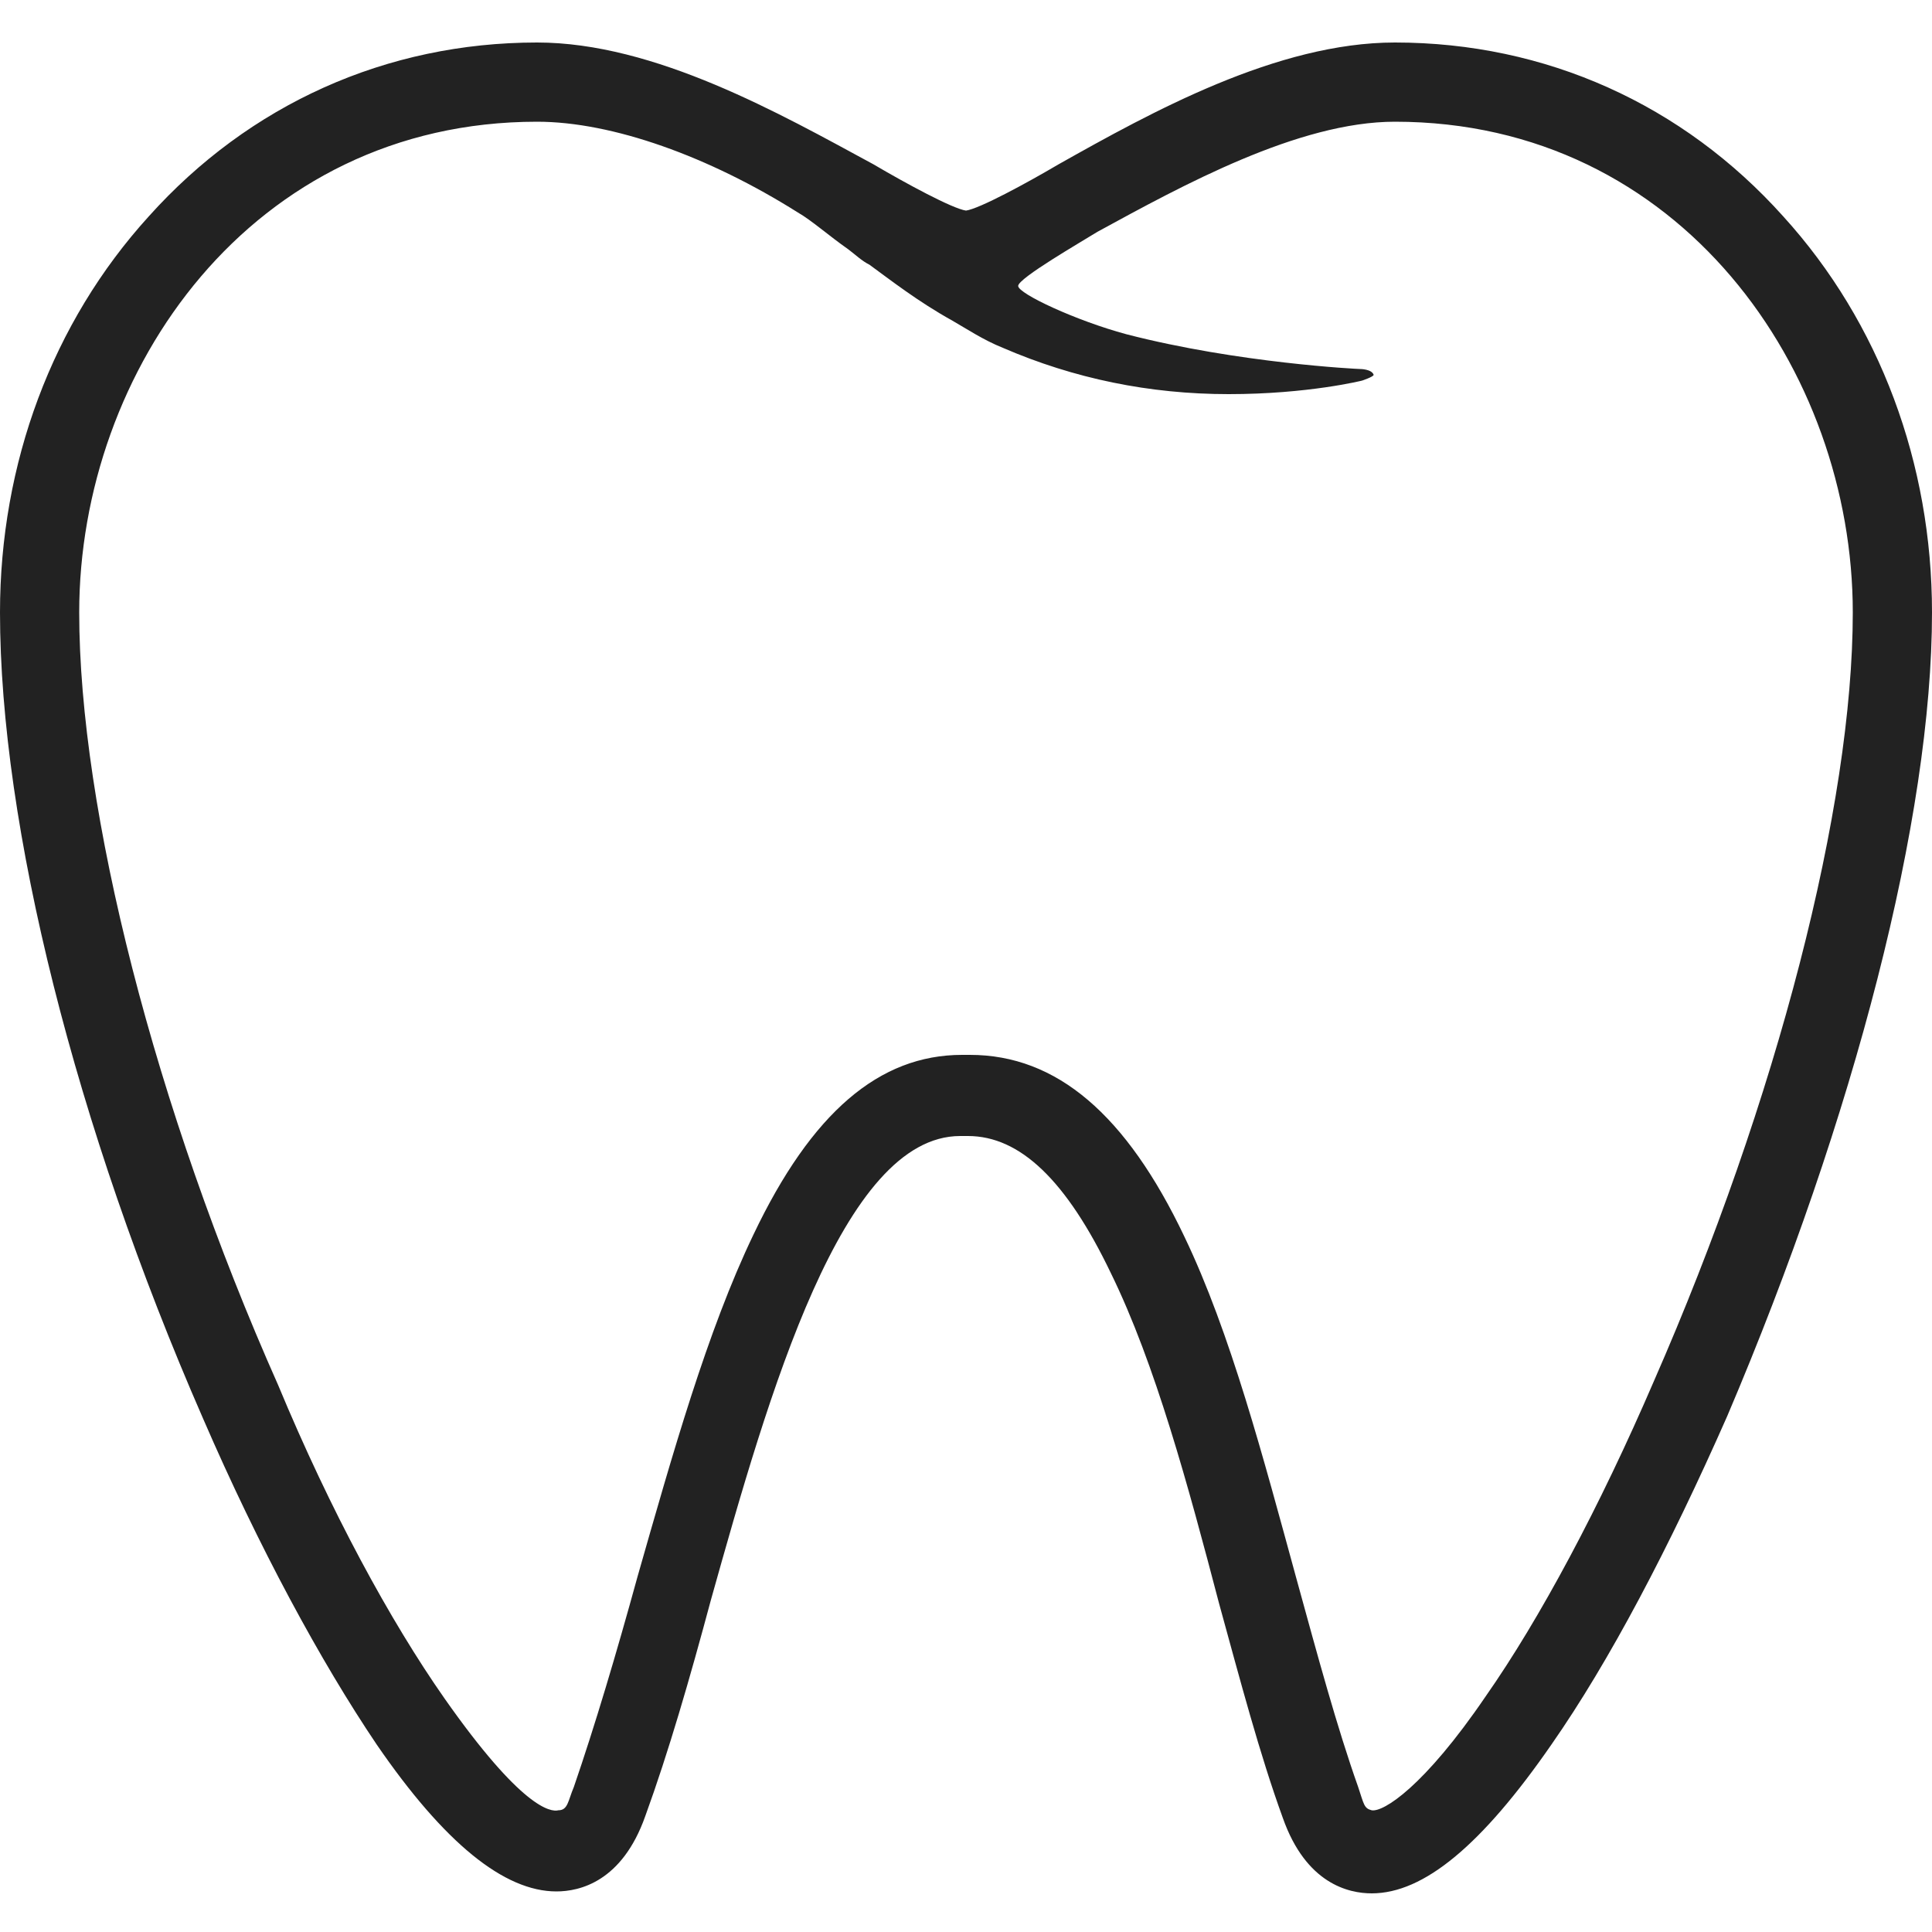 <?xml version="1.0" encoding="utf-8"?>
<!-- Generator: Adobe Illustrator 18.1.1, SVG Export Plug-In . SVG Version: 6.00 Build 0)  -->
<svg version="1.1" id="Capa_1" xmlns="http://www.w3.org/2000/svg" xmlns:xlink="http://www.w3.org/1999/xlink" x="0px" y="0px"
	 viewBox="0 0 100 100" enable-background="new 0 0 100 100" xml:space="preserve">
<g>
	<path fill="#222222" d="M92.3,11.2c-5.2-5.8-12.3-9-20.1-9c-6.1,0-12.6,3.6-17.4,6.3c-1.7,1-4.1,2.3-4.8,2.4
		c-0.7-0.1-3.1-1.4-4.8-2.4c-4.8-2.6-11.3-6.3-17.4-6.3c-7.8,0-14.9,3.2-20.1,9C2.7,16.7,0,24,0,31.7c0,11,3.9,26.6,10.5,41.7
		c2.9,6.7,6.1,12.6,9,16.9c3.5,5.1,6.6,7.6,9.3,7.6c1.2,0,3.4-0.5,4.6-3.9c1.2-3.3,2.3-7.1,3.4-11.2c3-10.7,6.8-24,12.9-24h0.4
		c2.7,0,5.1,2.3,7.4,7.1c2.3,4.7,4,11,5.6,17.1c1.1,4,2.1,7.8,3.3,11.1c1.2,3.4,3.4,3.9,4.6,3.9c2.7,0,5.7-2.5,9.3-7.7
		c3-4.3,6.1-10.2,9.1-17C96,57.8,100,42.3,100,31.7C100,24,97.3,16.7,92.3,11.2 M70.4,19.1c-0.1,0-6.3-0.3-12.1-1.8
		c-2.6-0.7-5.6-2.1-5.6-2.5c0-0.4,3.3-2.3,4.1-2.8c4.4-2.4,10.4-5.7,15.4-5.7c14.8,0,23.7,12.9,23.7,25.4c0,10-3.9,25.2-10.3,39.8
		c-2.8,6.5-5.9,12.3-8.7,16.3c-3.2,4.7-5.3,6-5.9,5.9c-0.4-0.1-0.4-0.3-0.7-1.2c-1.1-3.1-2.1-6.8-3.2-10.8
		C65.4,75.5,63.7,69,61.3,64c-3-6.3-6.6-9.4-11.1-9.4h-0.4c-4.3,0-7.8,3-10.8,9.3c-2.4,5-4.2,11.4-6,17.7c-1.1,4-2.2,7.7-3.3,10.9
		c-0.3,0.7-0.3,1.2-0.8,1.2c-0.4,0.1-1.9-0.1-5.9-5.8c-2.8-4-5.9-9.7-8.6-16.2C8,57.3,4.1,41.9,4.1,31.7c0-12.5,8.9-25.4,23.7-25.4
		c3.9,0,8.9,1.8,13.5,4.7c0.7,0.4,1.6,1.2,2.6,1.9c0.4,0.3,0.7,0.6,1.1,0.8c1.1,0.8,2.5,1.9,4.3,2.9c0.7,0.4,1.6,1,2.6,1.4
		c3.7,1.6,7.6,2.4,11.7,2.4c4.1,0,6.9-0.7,6.9-0.7c0,0,0.6-0.2,0.6-0.3C71,19.1,70.4,19.1,70.4,19.1L70.4,19.1z M70.4,19.1"/>
</g>
</svg>
